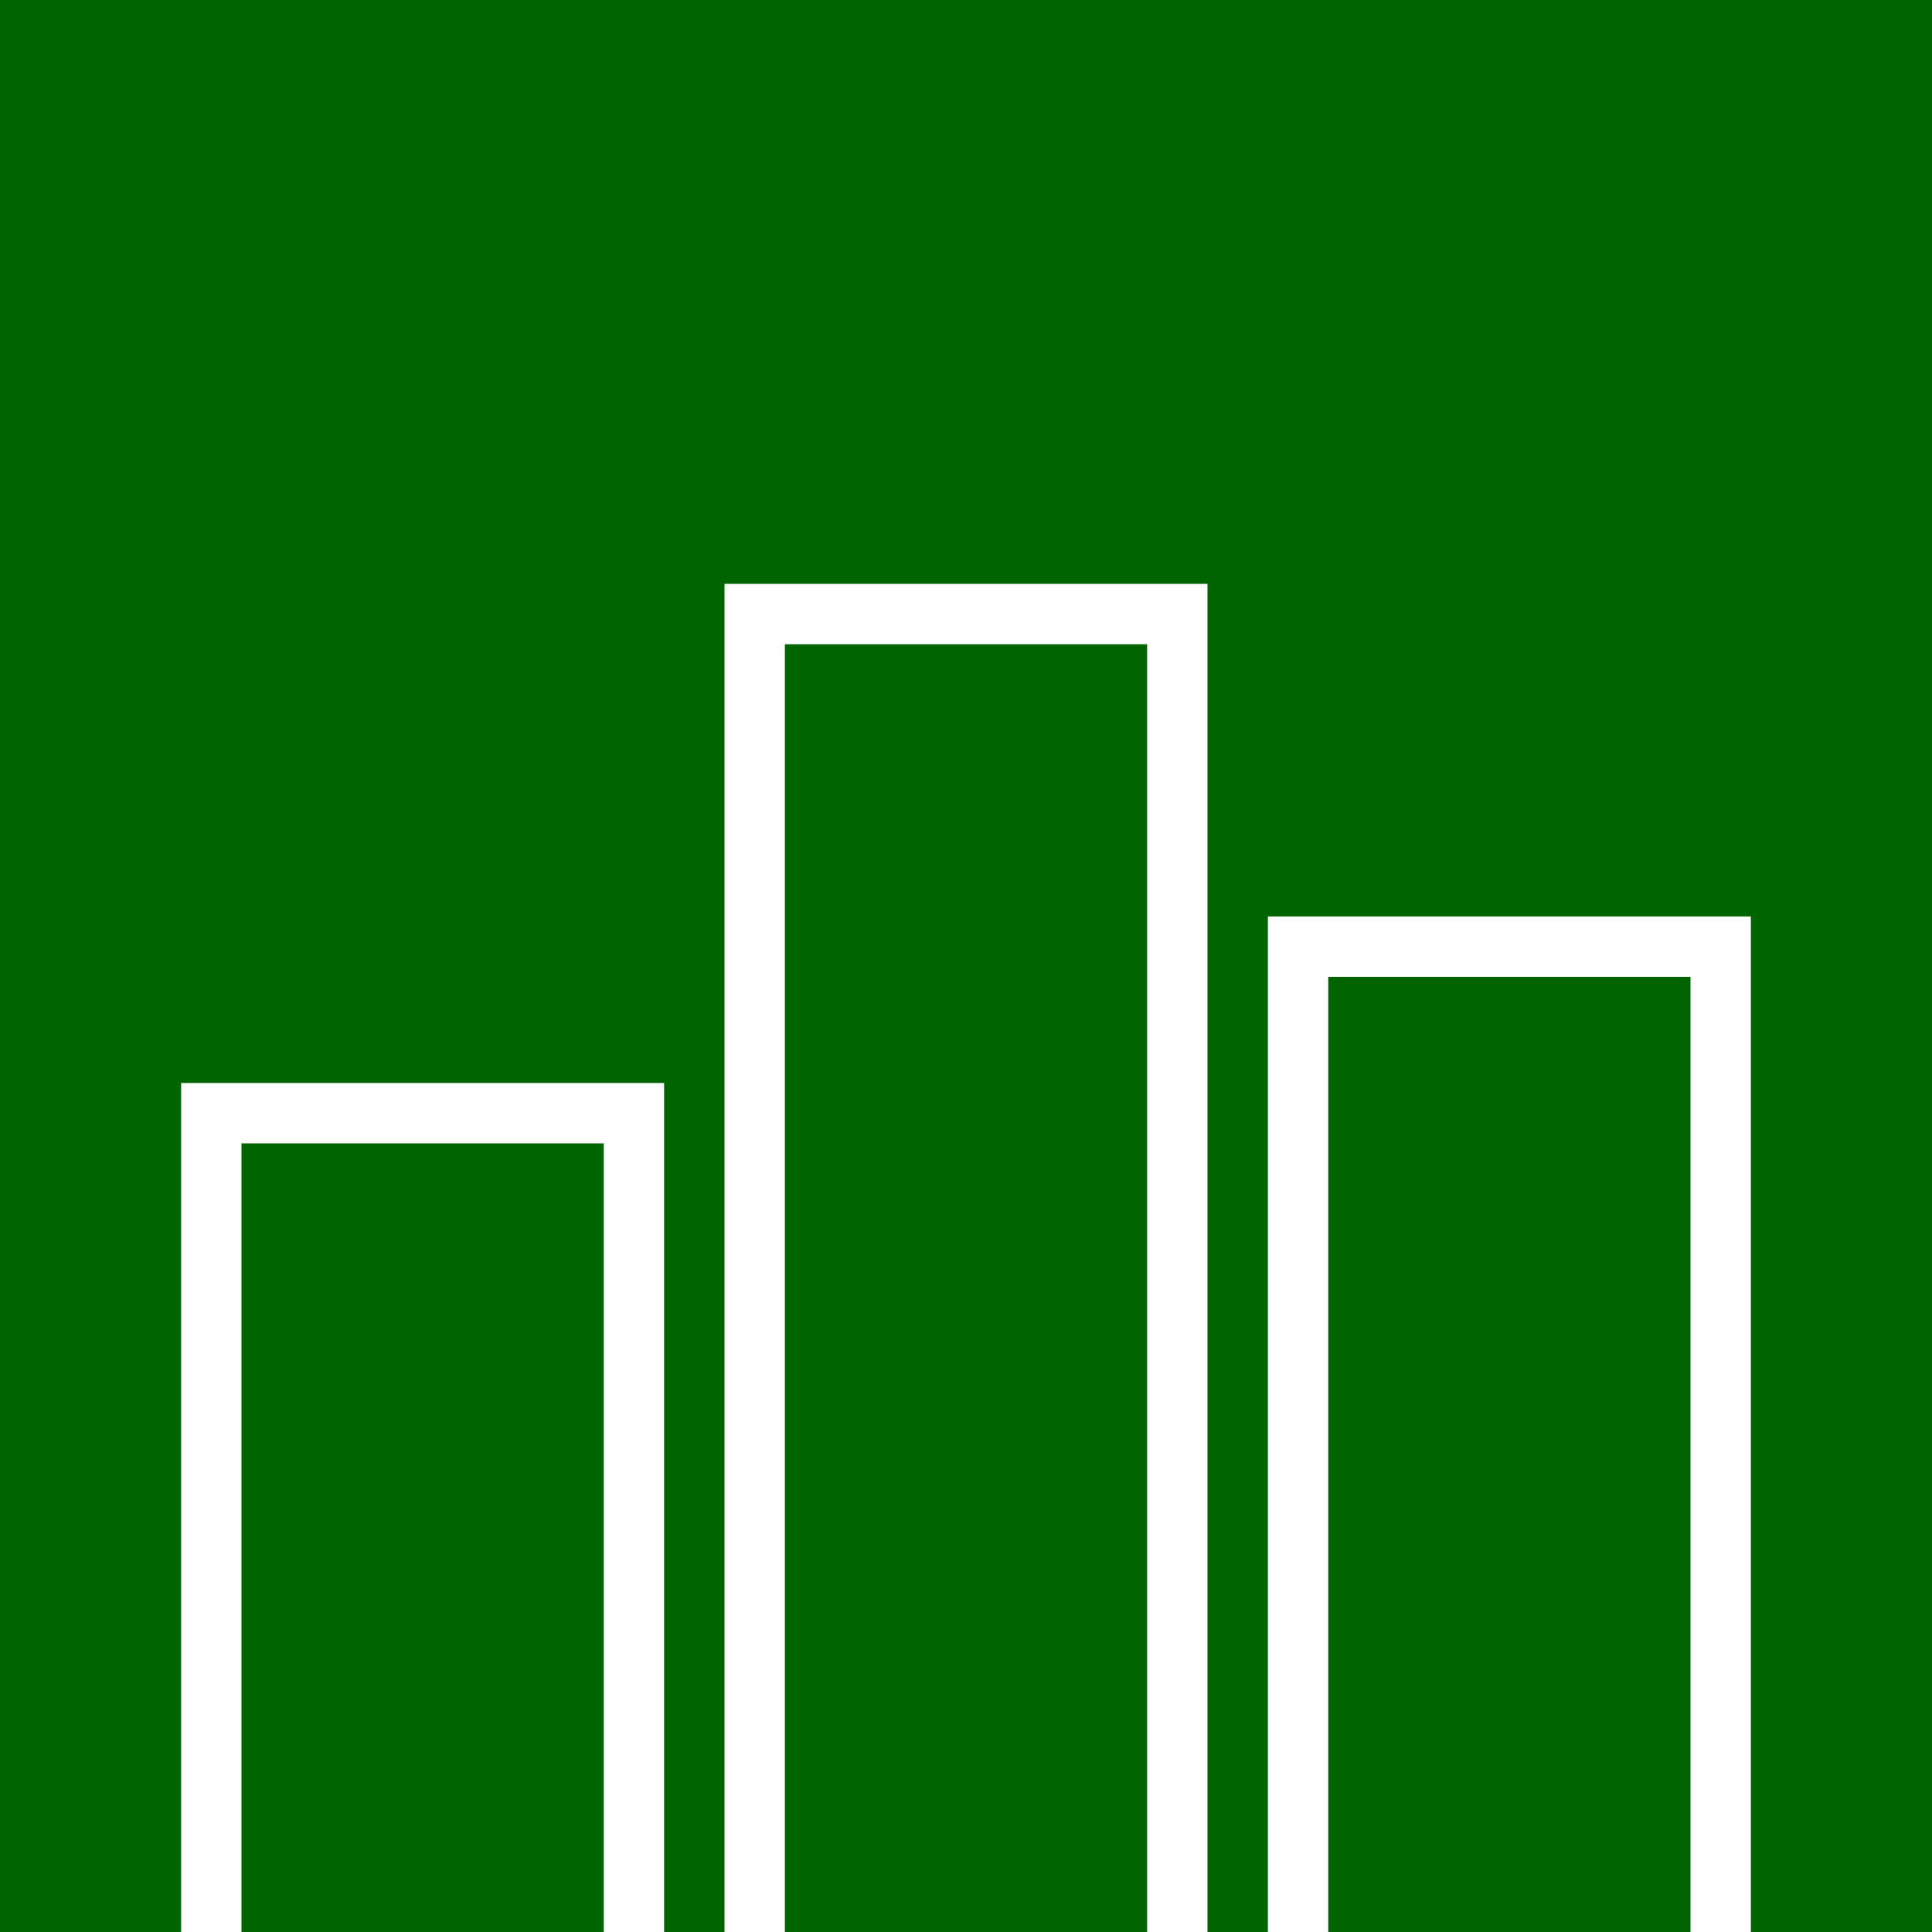 <?xml version="1.0" encoding="UTF-8"?>
<svg id="_レイヤー_2" data-name="レイヤー 2" xmlns="http://www.w3.org/2000/svg" viewBox="0 0 256 256">
  <defs>
    <style>
      .cls-1 {
        fill: #006400;
      }
    </style>
  </defs>
  <g id="_0" data-name="0">
    <g>
      <g id="center">
        <rect class="cls-1" x="104" y="85.365" width="48" height="170.635"/>
      </g>
      <g id="frame" data-name="LWPOLYLINE">
        <polygon class="cls-1" points="160 256 160 77.365 96 77.365 96 256 88 256 88 143.502 24 143.502 24 256 0 256 0 0 256 0 256 256 232 256 232 121.436 168 121.436 168 256 160 256"/>
      </g>
      <g id="left" data-name="LWPOLYLINE">
        <rect class="cls-1" x="32" y="151.502" width="48" height="104.498"/>
      </g>
      <g id="right" data-name="LWPOLYLINE">
        <rect class="cls-1" x="176" y="129.436" width="48" height="126.564"/>
      </g>
    </g>
  </g>
</svg>